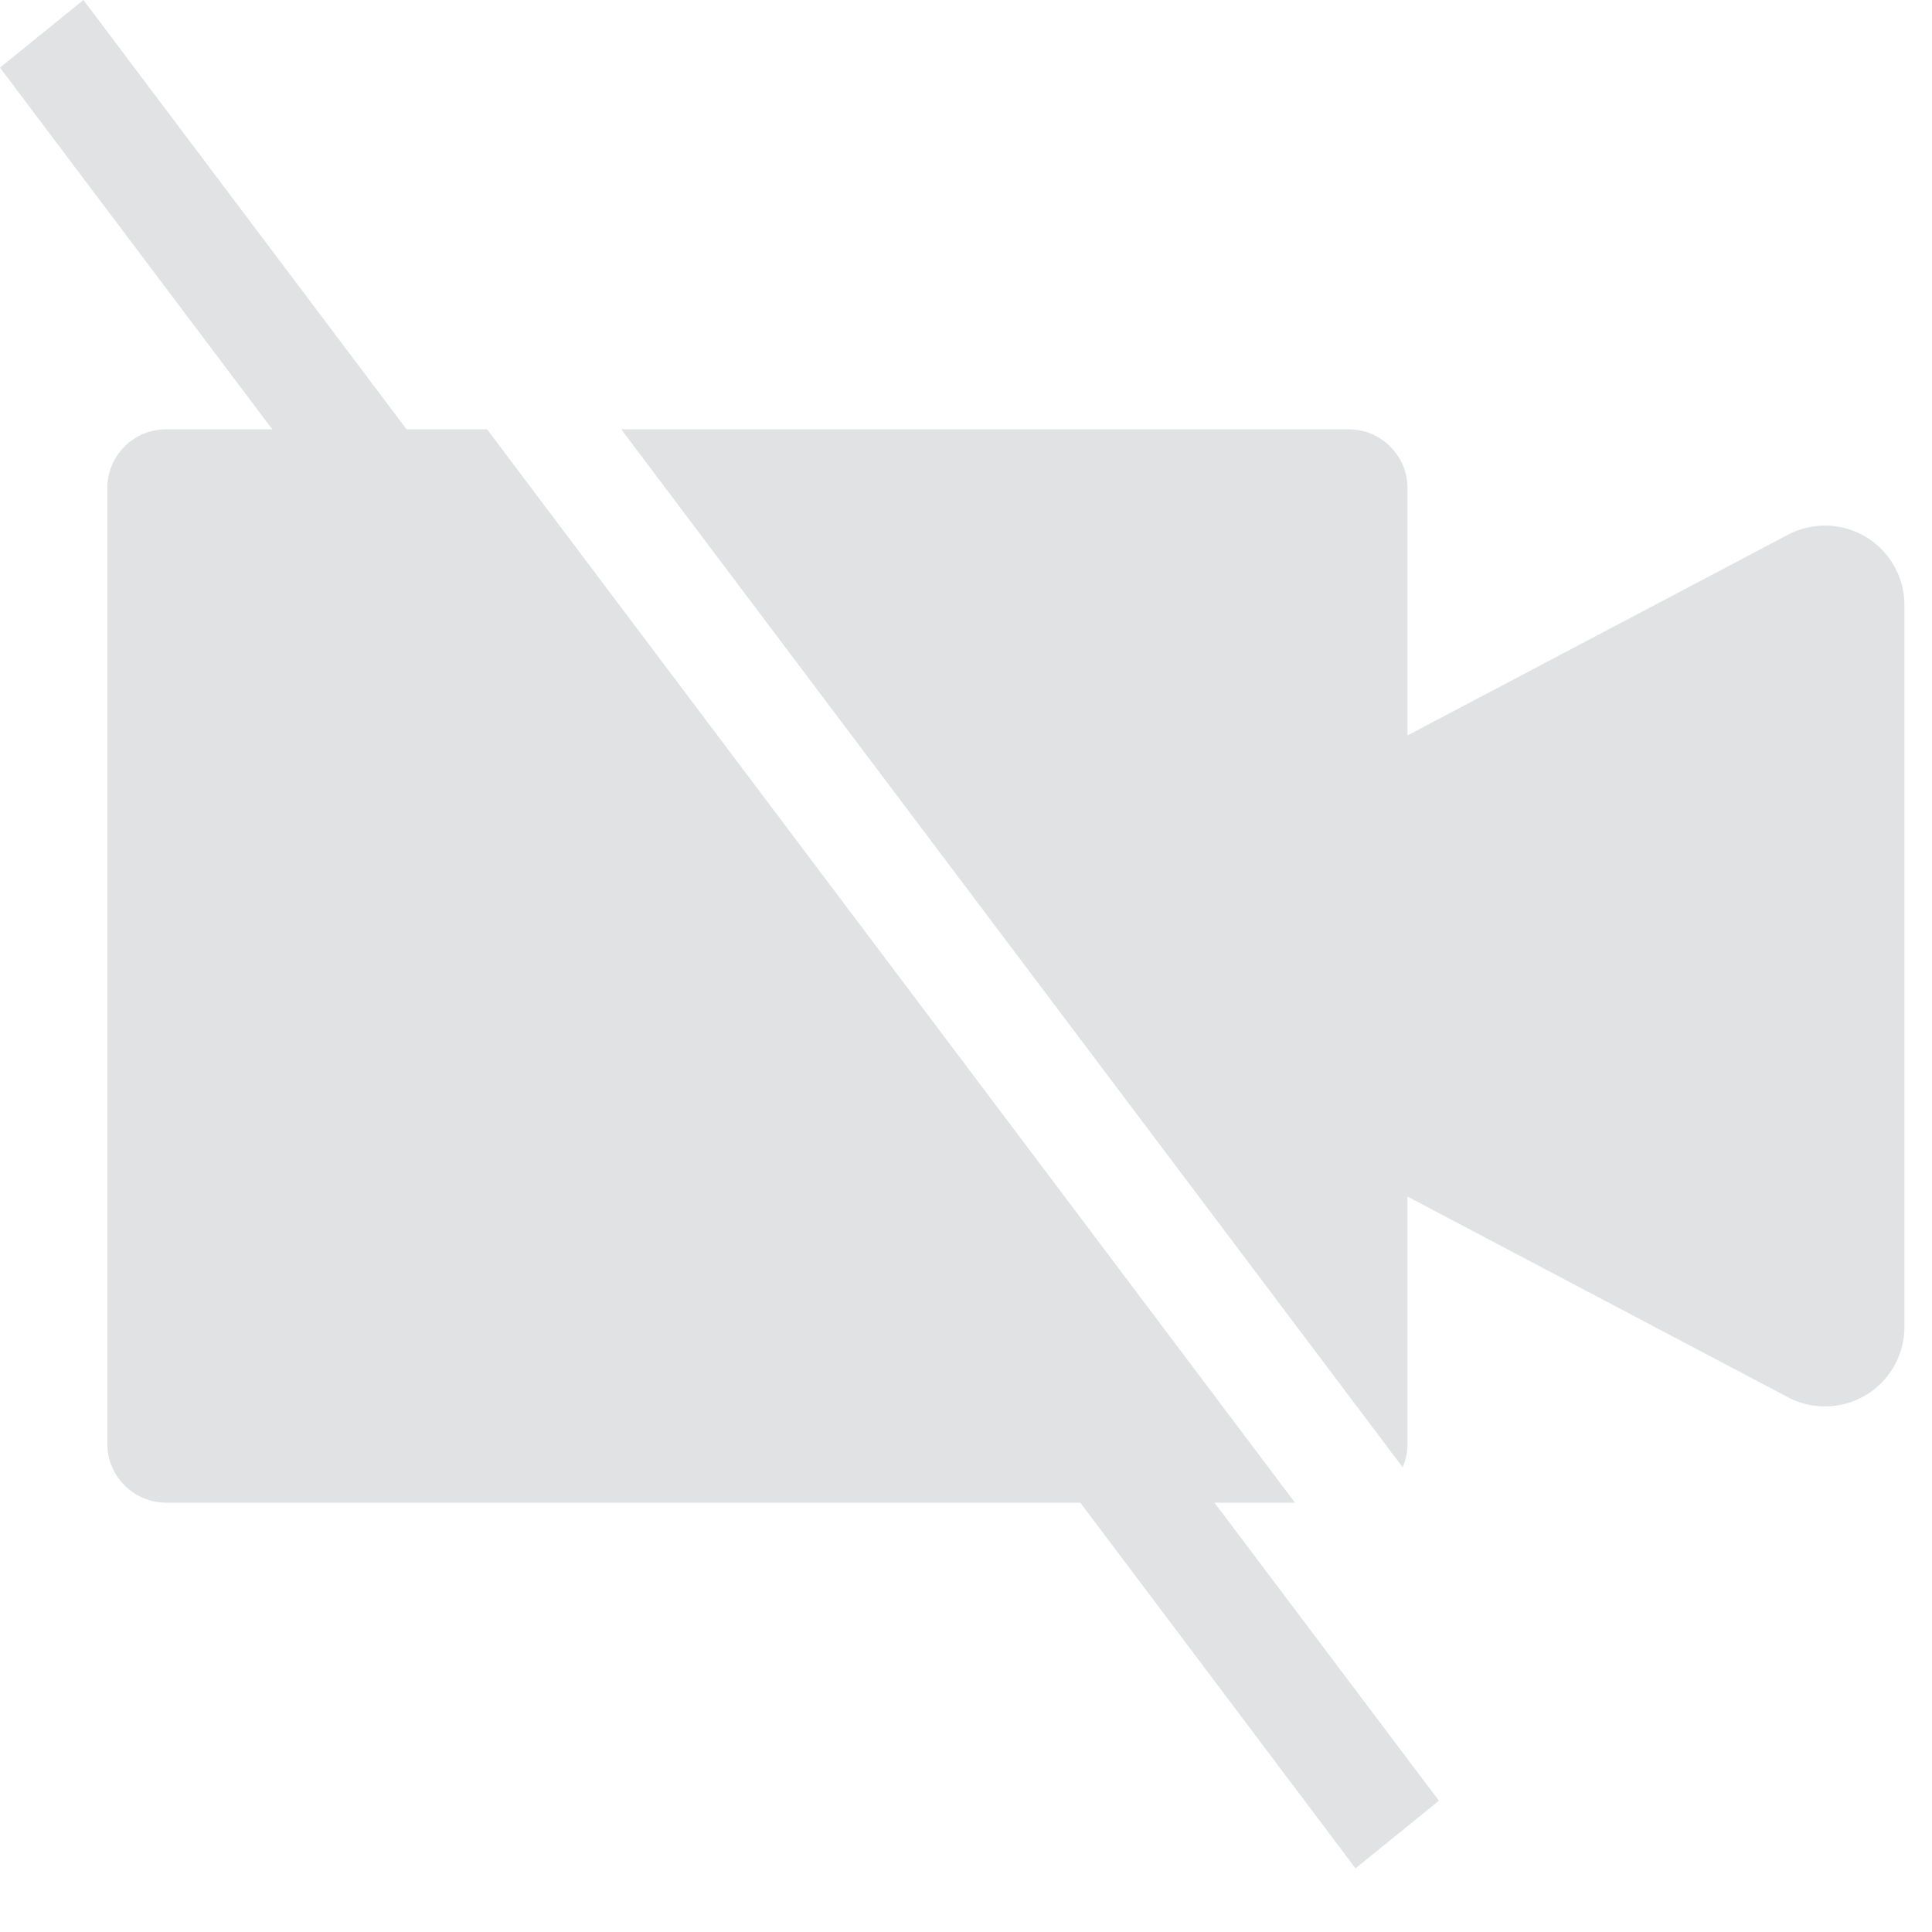 <svg xmlns="http://www.w3.org/2000/svg" width="18" height="18" viewBox="0 0 18 18">
    <path fill="#A7ACB2" fill-rule="nonzero" d="M12.065 14h-.75l2.091 2.777-.777.63L10.065 14h-8.52A.549.549 0 0 1 1 13.454V4.546c0-.3.246-.546.546-.546h.991L0 .63.777 0l3.011 4h.75l7.527 10zm1.003-.33L5.788 4h6.779c.3 0 .546.246.546.546v2.306l3.538-1.866a.74.74 0 0 1 1.092.651v6.726a.74.74 0 0 1-1.092.651l-3.538-1.866v2.306c0 .077-.016.15-.045.216z" opacity=".35"/>
</svg>
